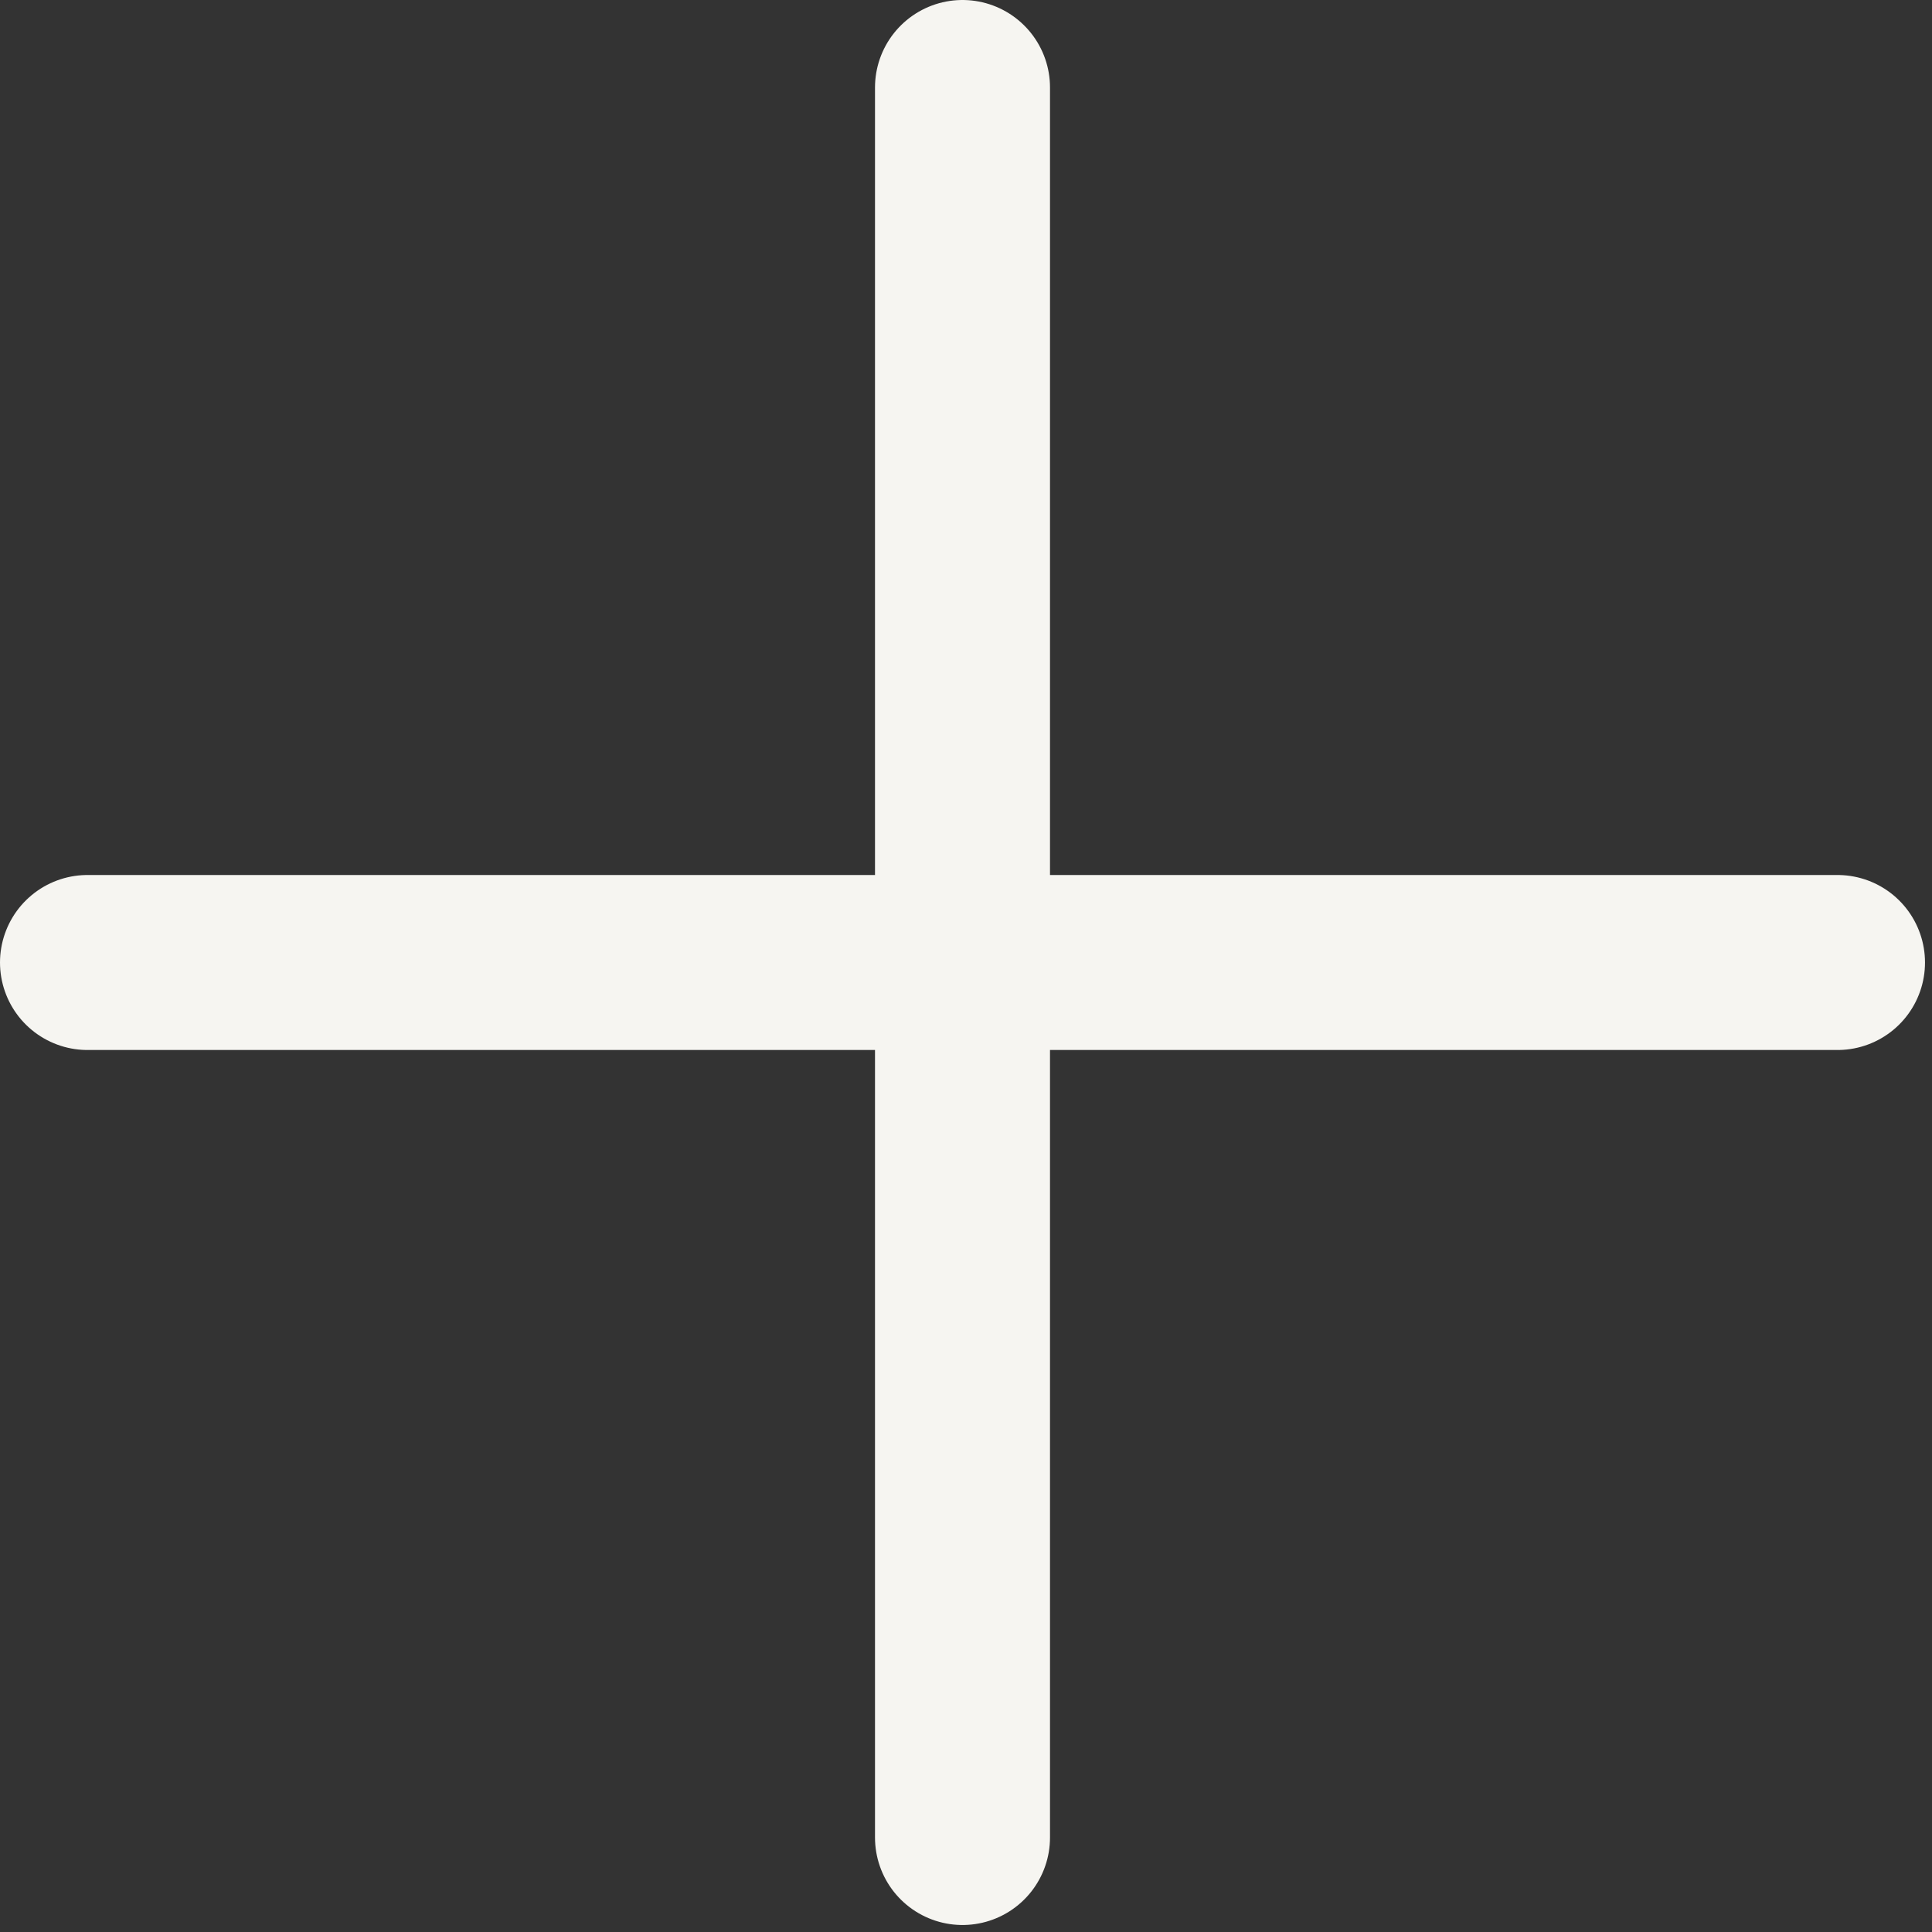 <?xml version="1.0" encoding="UTF-8" standalone="no"?><!DOCTYPE svg PUBLIC "-//W3C//DTD SVG 1.1//EN" "http://www.w3.org/Graphics/SVG/1.1/DTD/svg11.dtd"><svg width="100%" height="100%" viewBox="0 0 69 69" version="1.1" xmlns="http://www.w3.org/2000/svg" xmlns:xlink="http://www.w3.org/1999/xlink" xml:space="preserve" xmlns:serif="http://www.serif.com/" style="fill-rule:evenodd;clip-rule:evenodd;stroke-linecap:round;stroke-linejoin:round;stroke-miterlimit:10;"><rect x="0" y="0" width="69" height="69" fill="#333333" stroke="none"/><path d="M34.375,3.125l0,31.25l31.25,0l-31.25,0l0,31.25l0,-31.25l-31.25,0l31.25,0l0,-31.25Z" style="fill:none;fill-rule:nonzero;stroke:#f6f5f1;stroke-width:6.25px;"/></svg>